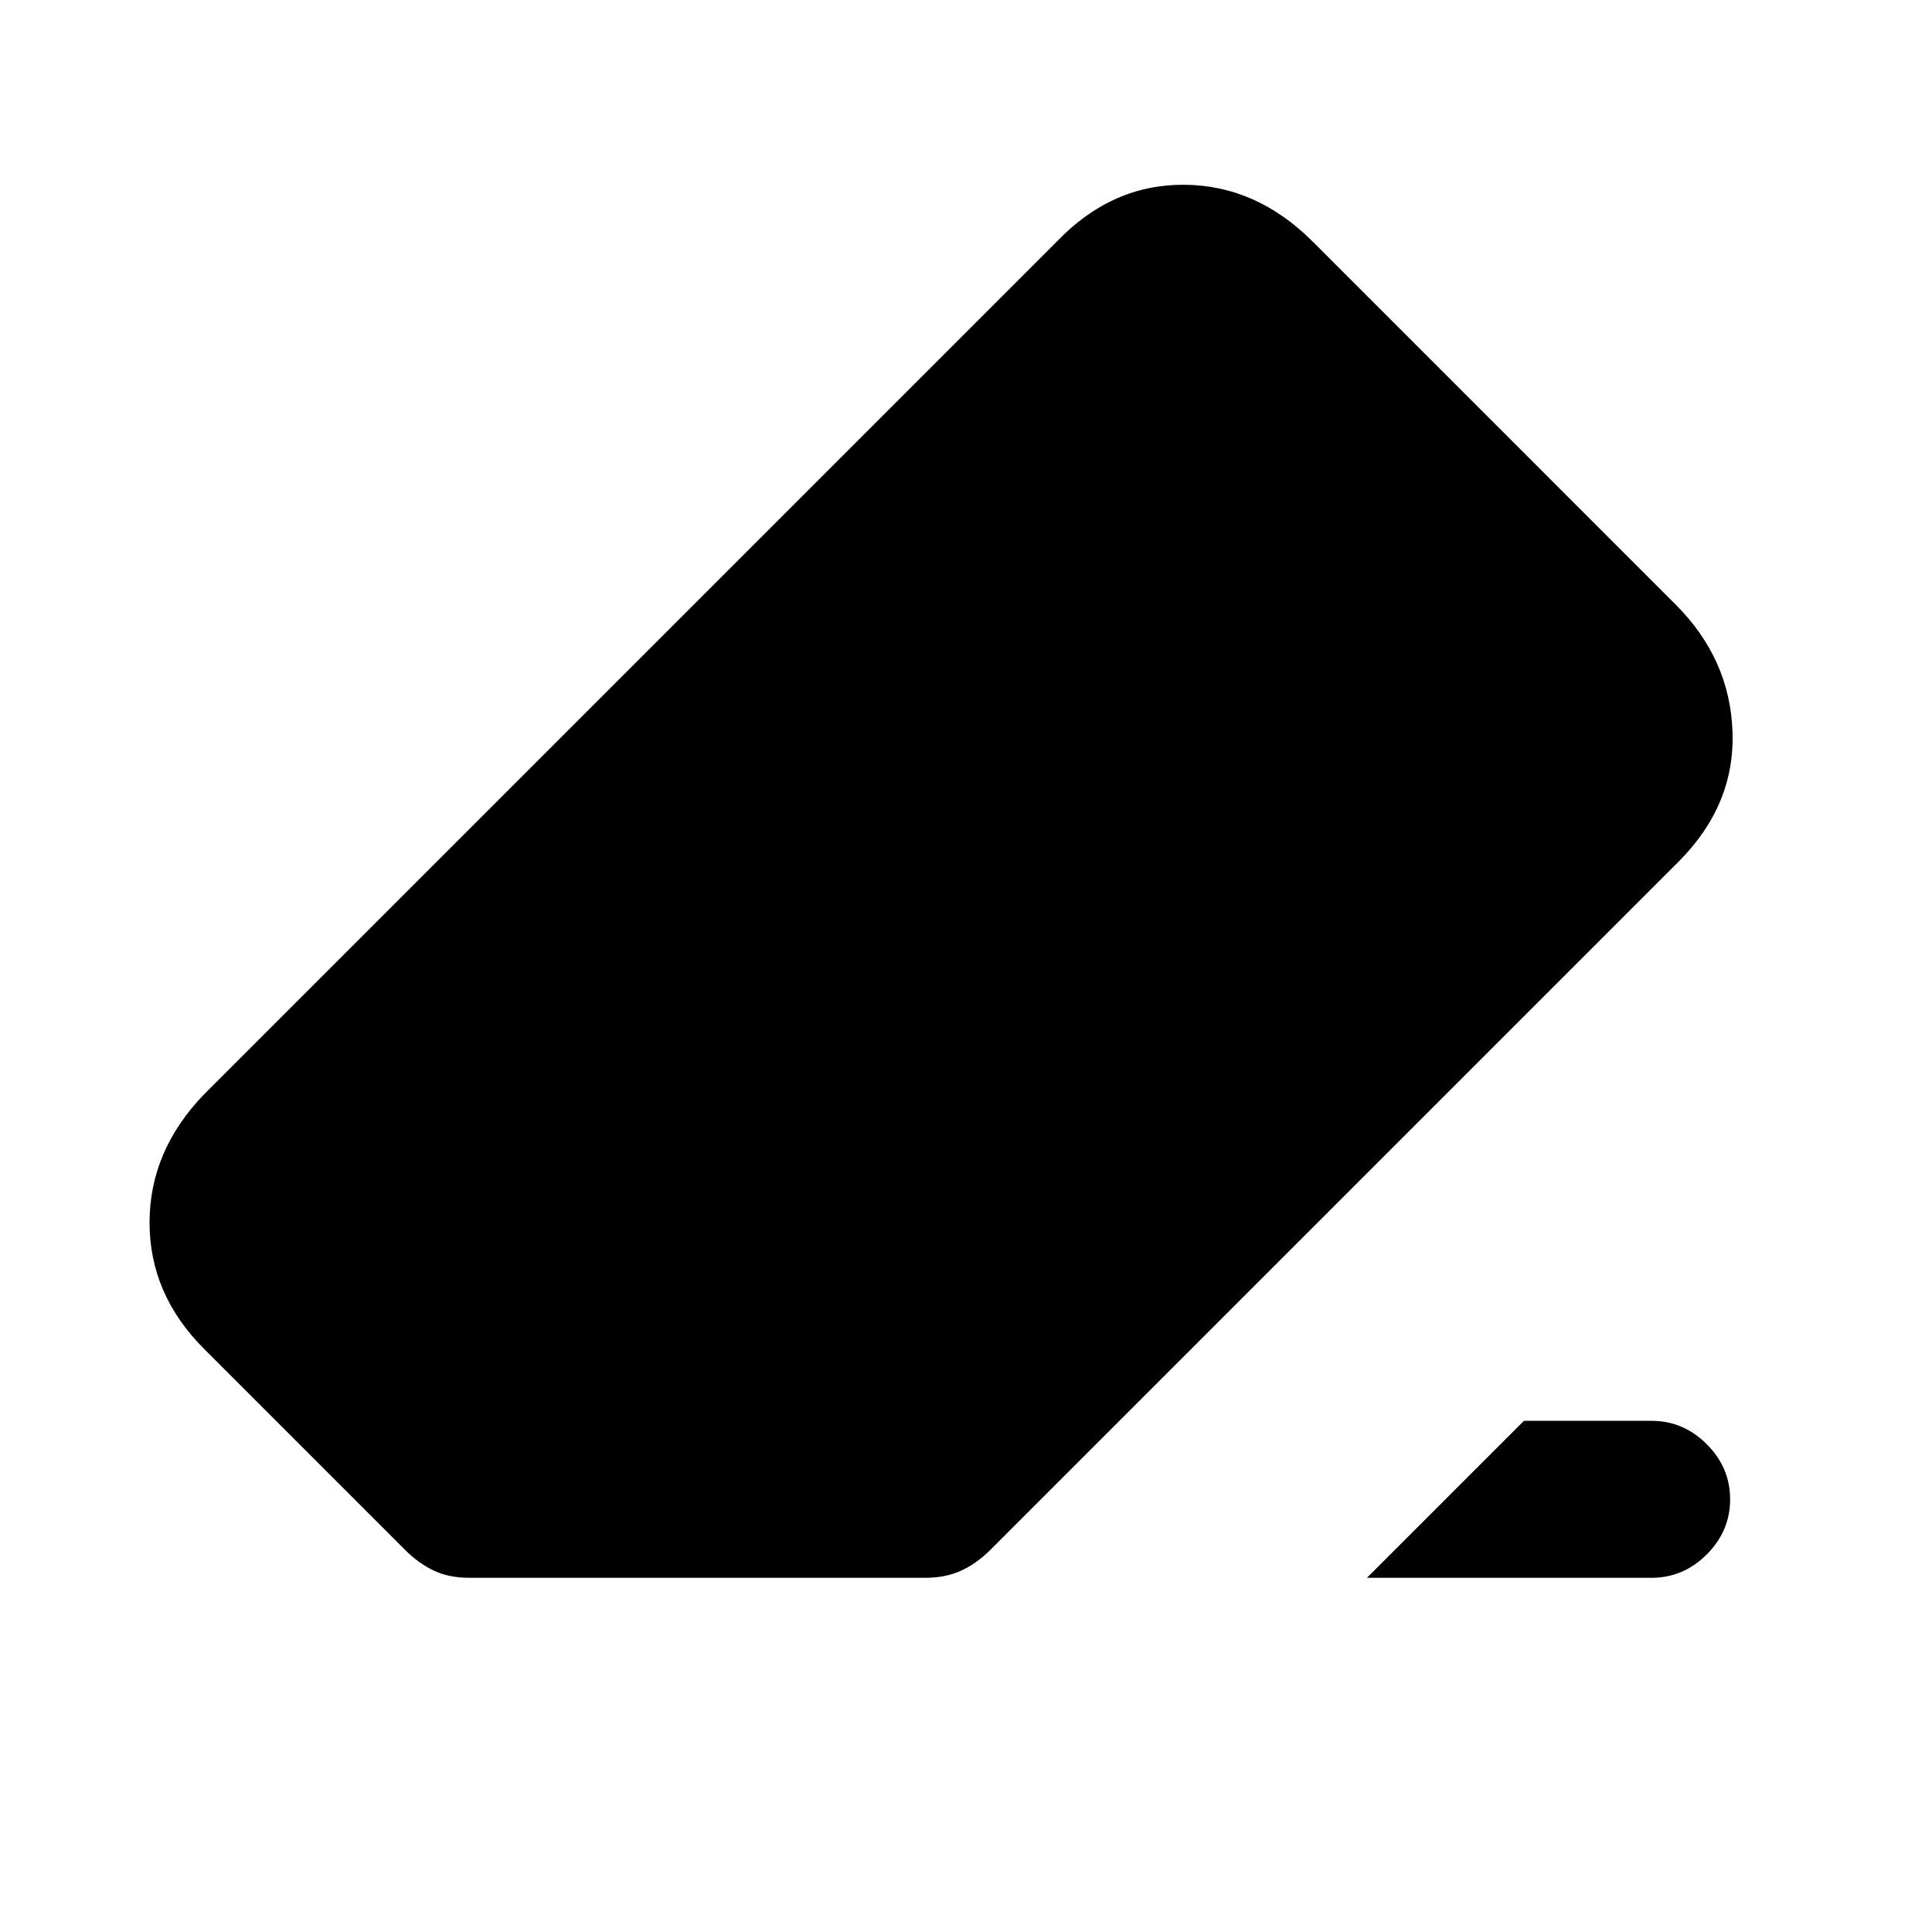 <svg xmlns="http://www.w3.org/2000/svg" height="20" viewBox="0 -960 960 960" width="20"><path d="M757.23-254h63.46q15.77 0 27.39 11.62 11.61 11.61 11.61 27.38t-11.61 27.38Q836.46-176 820.69-176H679.23l78-78Zm-524 78q-10.23 0-17.77-3.62-7.54-3.61-14.15-10.23l-99.92-99.92q-27.08-27.08-27.08-62.73t27.08-63.73l424.07-424.08q27.08-28.07 62.92-27.88 35.85.19 63.93 28.27l180.3 180.31q27.08 27.07 28.27 63.42 1.19 36.34-26.88 64.42L492.08-189.85q-6.62 6.62-14.35 10.23Q470-176 459.77-176H233.23Z"/></svg>
